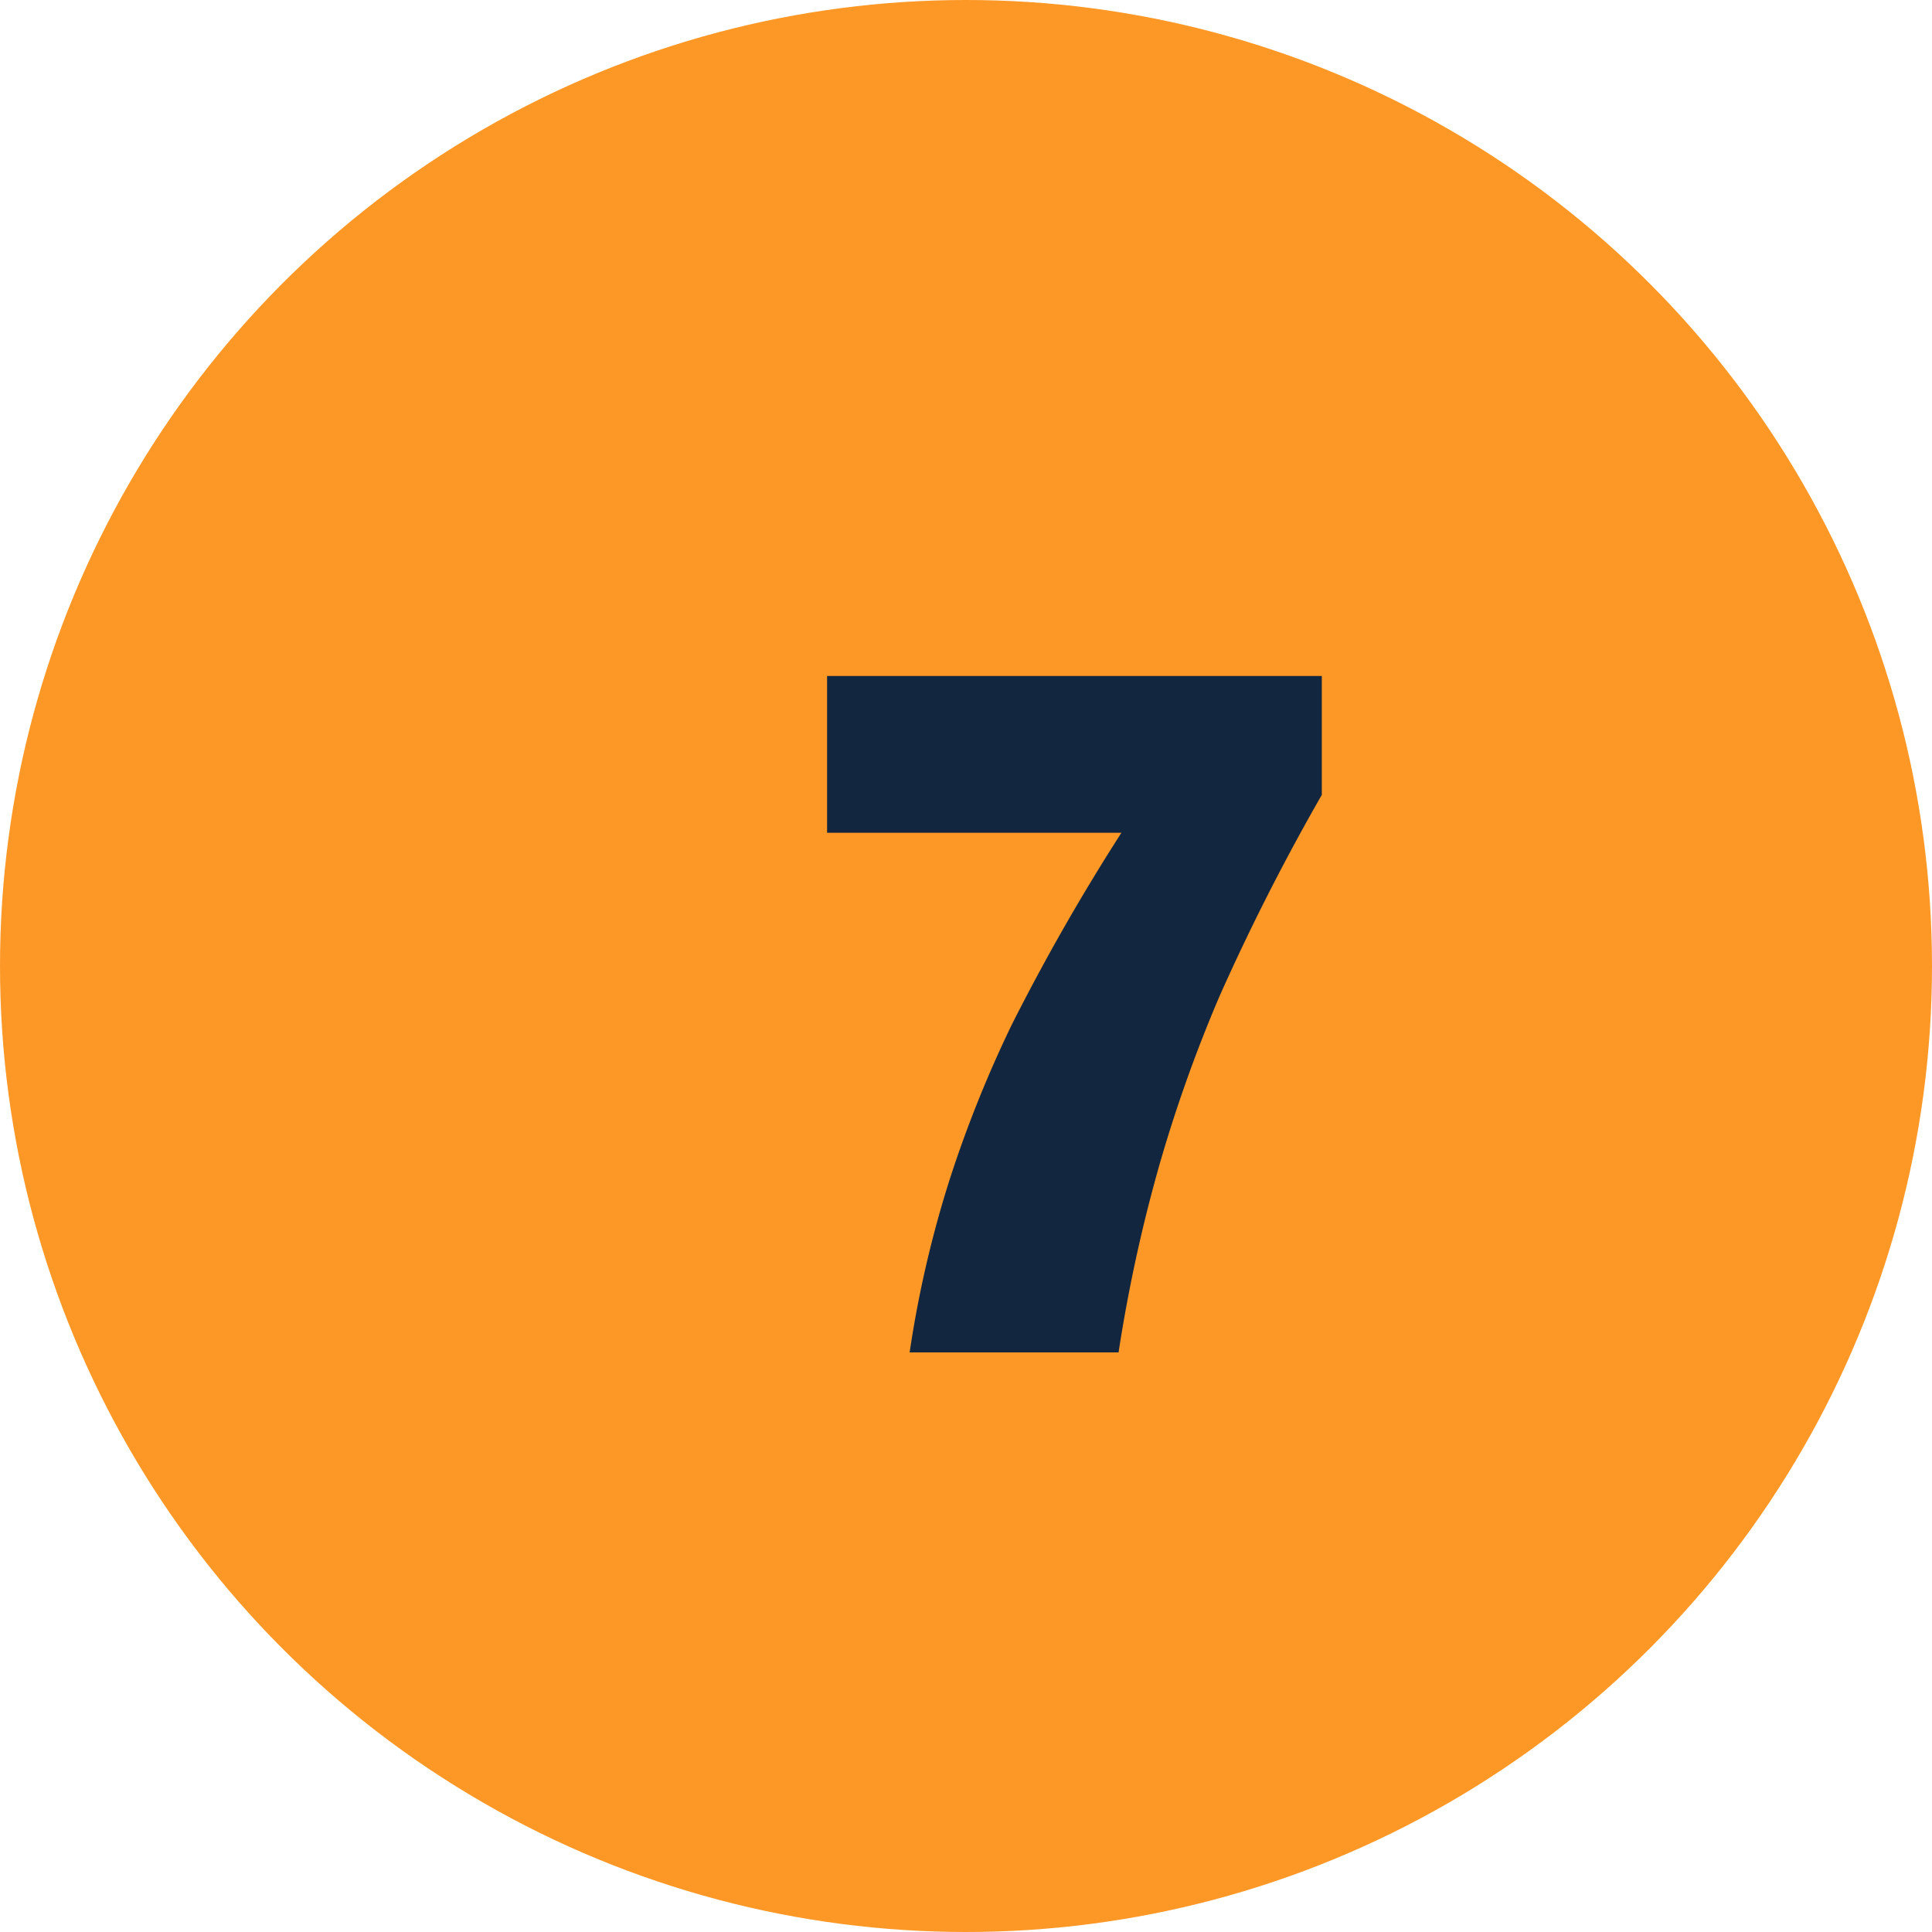 <svg xmlns="http://www.w3.org/2000/svg" width="60" height="60" viewBox="0 0 60 60">
  <g id="Grupo_1176672" data-name="Grupo 1176672" transform="translate(-187.75 -6604.329)">
    <circle id="Elipse_12891" data-name="Elipse 12891" cx="30" cy="30" r="30" transform="translate(187.75 6604.329)" fill="#fd9826"/>
    <path id="Trazado_1031760" data-name="Trazado 1031760" d="M4,32a34.168,34.168,0,0,1,1.245-5.376,37.5,37.5,0,0,1,1.926-4.8,66.321,66.321,0,0,1,3.406-5.962H1.436V10.994H16.8v3.691a69.155,69.155,0,0,0-3.171,6.24,44.691,44.691,0,0,0-1.86,5.208A47.754,47.754,0,0,0,10.488,32Z" transform="translate(212 6614.329)" fill="#12263f"/>
  </g>
</svg>
